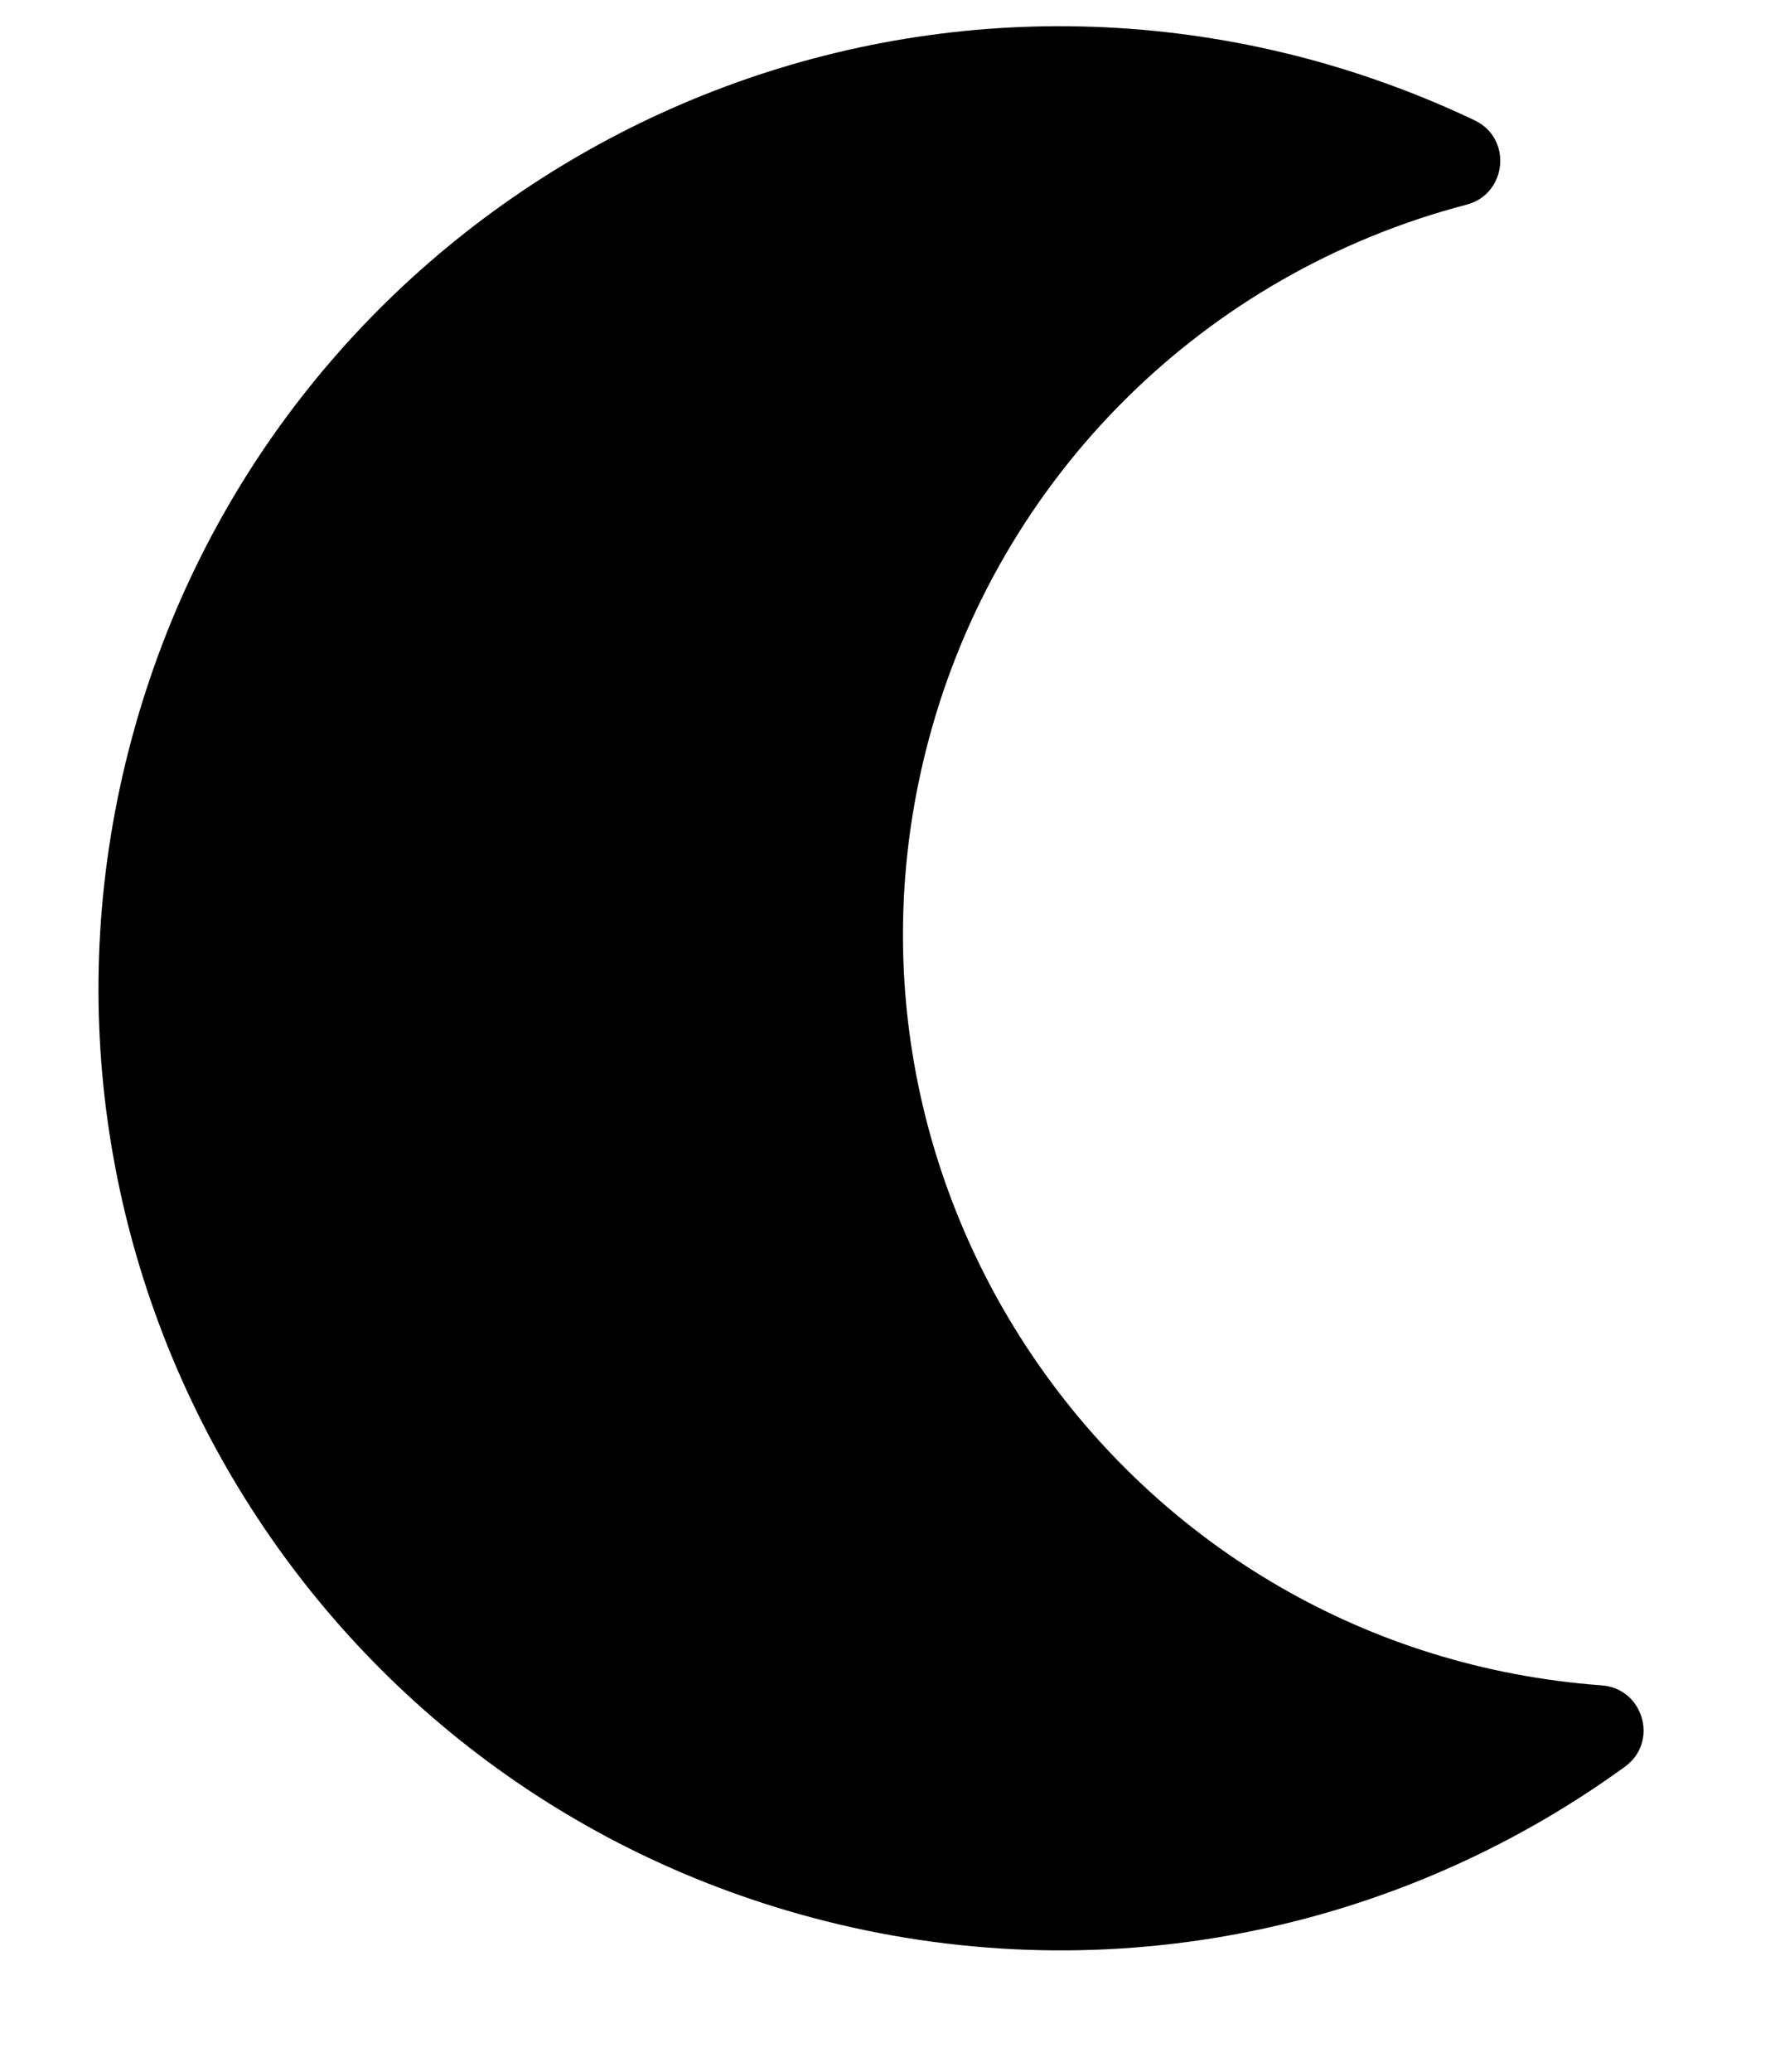 <svg viewBox="0 0 12 14" fill="none" xmlns="http://www.w3.org/2000/svg">
<path d="M5.485 12.957C7.422 13.476 9.427 13.069 10.985 11.939C11.216 11.772 11.111 11.41 10.829 11.389C7.627 11.153 5.456 8.068 6.28 4.993C6.754 3.221 8.139 1.847 9.915 1.383C10.189 1.311 10.226 0.935 9.969 0.813C9.609 0.642 9.235 0.504 8.85 0.4C5.384 -0.528 1.819 1.526 0.889 4.997C-0.04 8.462 2.015 12.028 5.485 12.957Z" fill="currentColor"/>
</svg>
